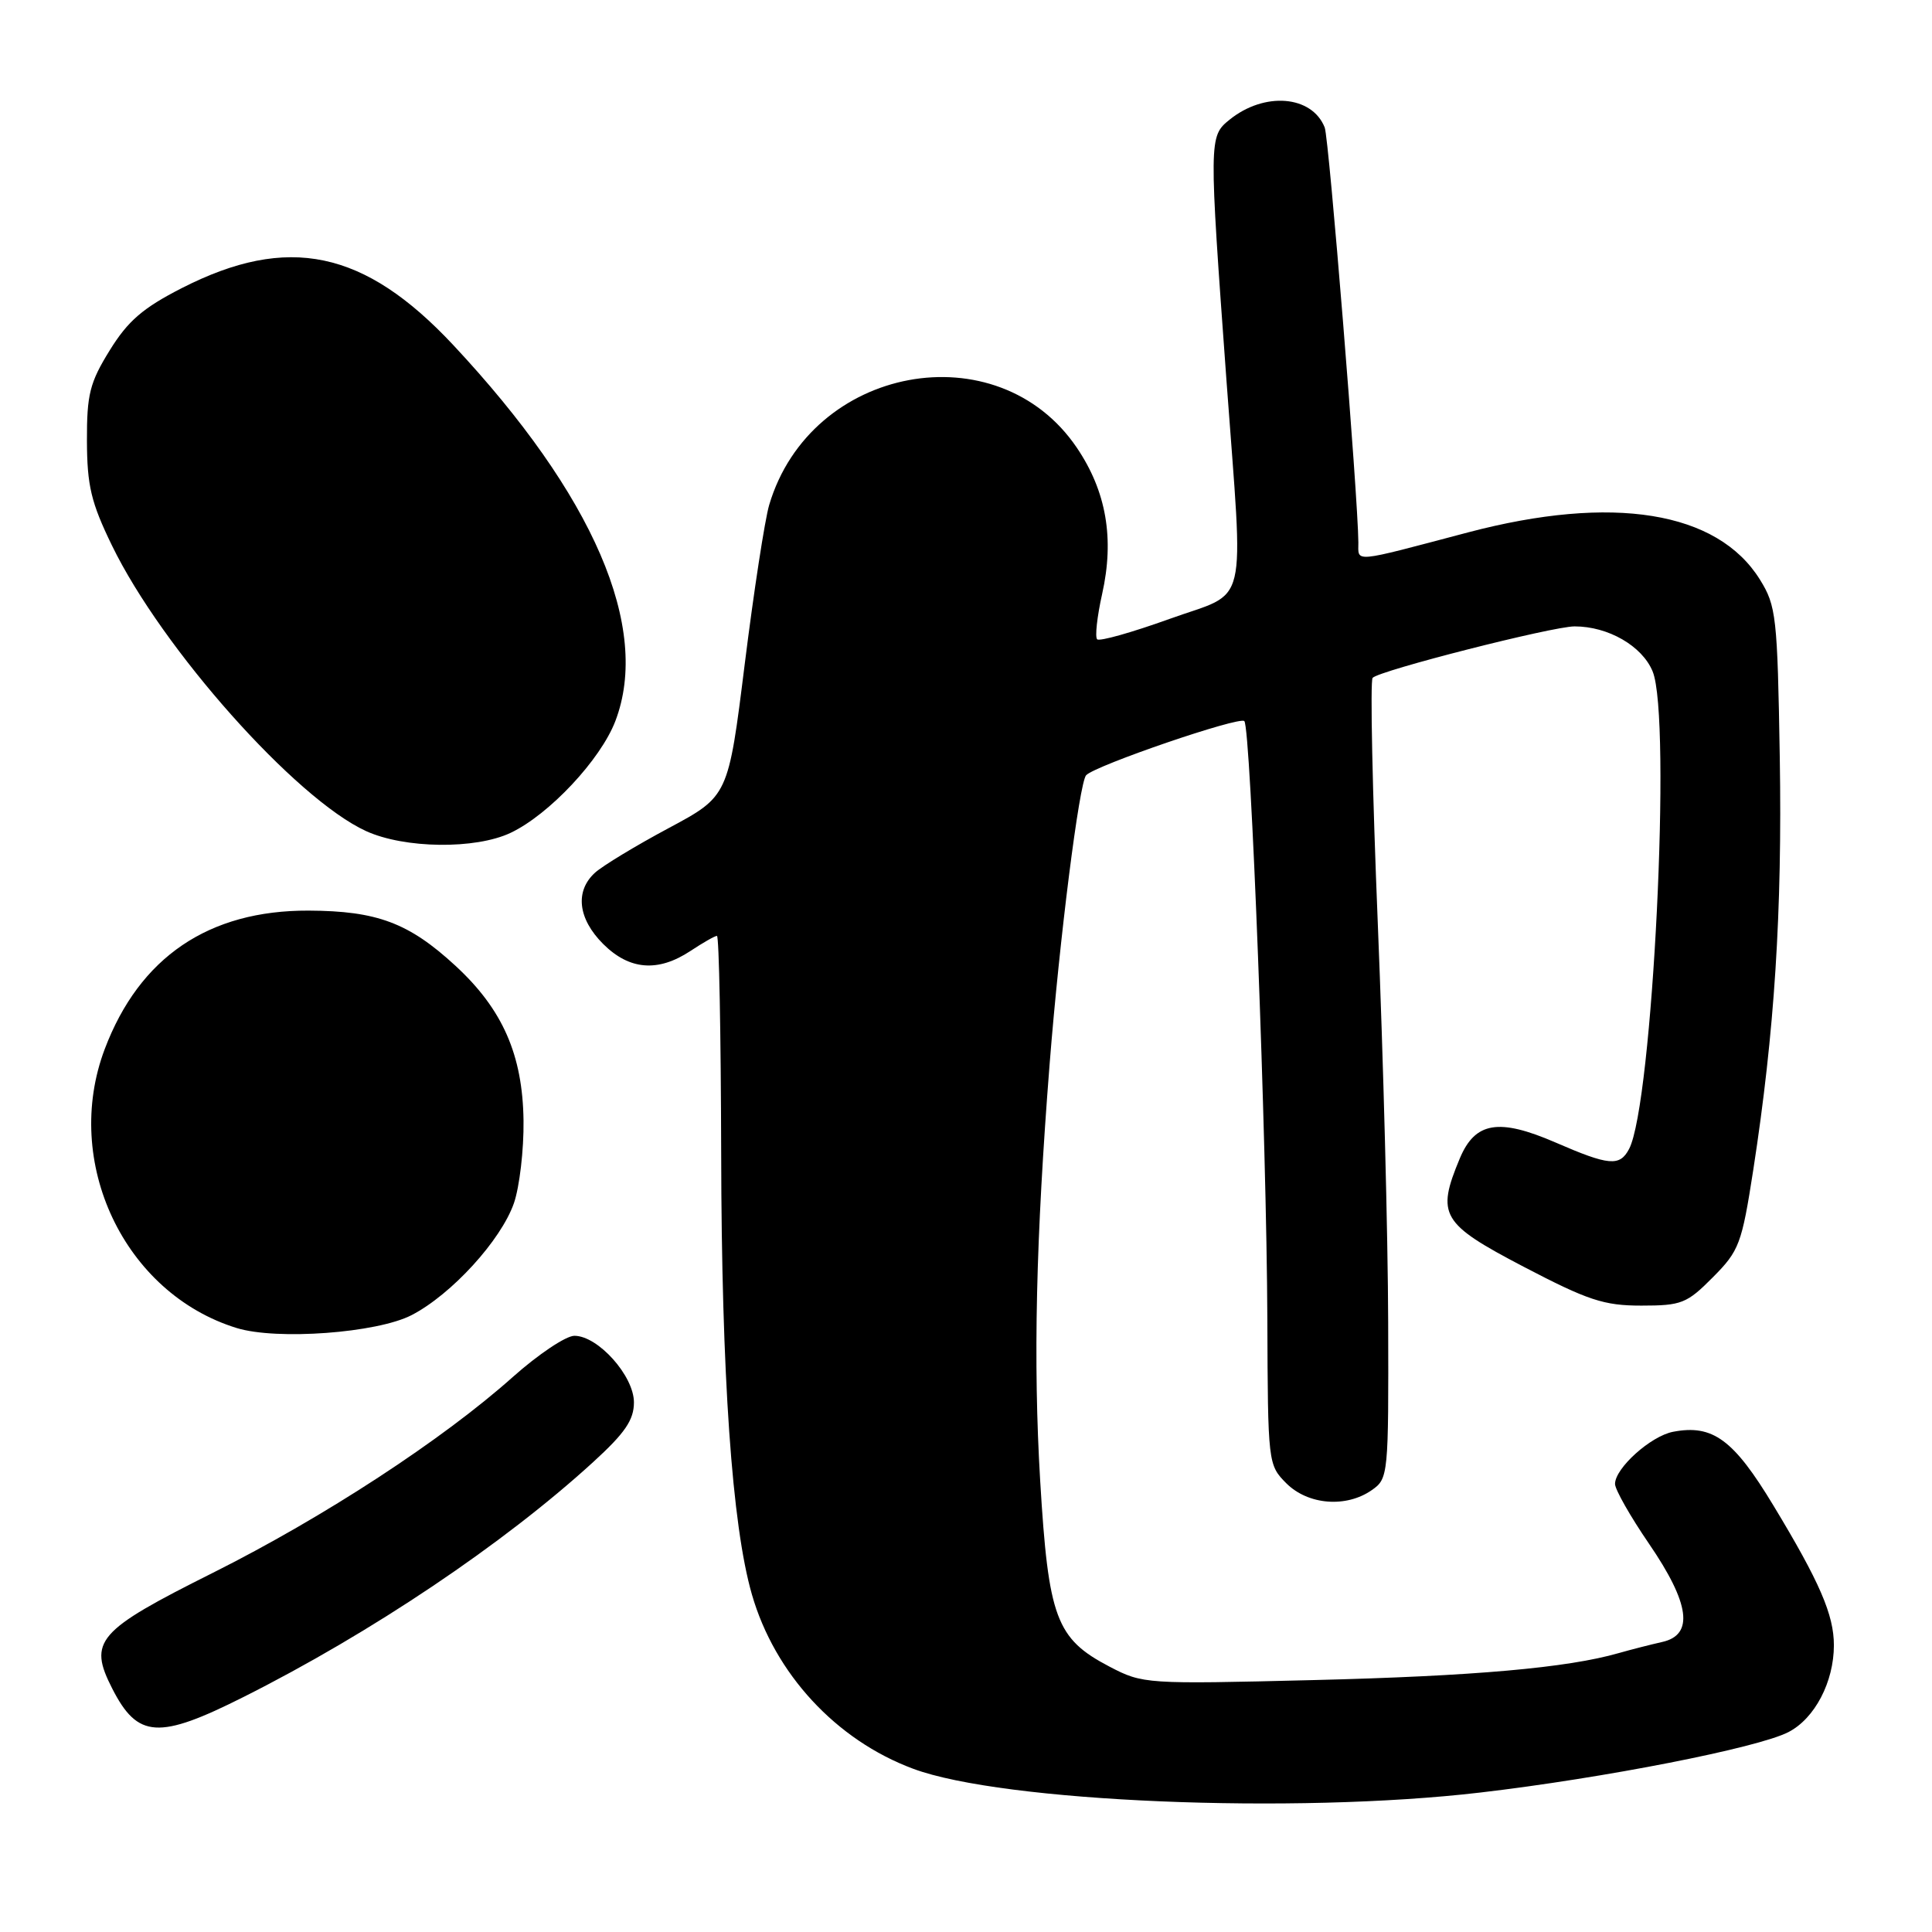 <?xml version="1.0" encoding="UTF-8" standalone="no"?>
<!DOCTYPE svg PUBLIC "-//W3C//DTD SVG 1.1//EN" "http://www.w3.org/Graphics/SVG/1.1/DTD/svg11.dtd" >
<svg xmlns="http://www.w3.org/2000/svg" xmlns:xlink="http://www.w3.org/1999/xlink" version="1.1" viewBox="0 0 256 256">
 <g >
 <path fill="currentColor"
d=" M 196.15 237.52 C 212.51 235.61 232.94 231.60 236.98 229.51 C 240.47 227.71 243.00 222.86 243.00 218.00 C 243.00 213.98 241.12 209.63 235.00 199.51 C 229.71 190.74 226.95 188.71 221.69 189.72 C 218.74 190.28 214.00 194.54 214.00 196.63 C 214.00 197.37 216.03 200.94 218.50 204.55 C 223.92 212.47 224.48 216.63 220.25 217.57 C 218.74 217.91 216.15 218.57 214.50 219.04 C 207.70 221.00 195.26 222.10 174.00 222.62 C 151.83 223.17 151.43 223.14 147.02 220.84 C 139.94 217.14 138.92 214.41 137.83 196.21 C 136.89 180.42 137.26 164.16 139.08 141.00 C 140.39 124.41 143.01 103.69 143.92 102.72 C 145.15 101.42 164.22 94.89 164.88 95.55 C 165.73 96.40 167.84 151.24 167.93 174.80 C 168.00 193.90 168.02 194.11 170.45 196.55 C 173.33 199.42 178.39 199.82 181.78 197.44 C 183.96 195.92 184.00 195.47 183.94 175.19 C 183.91 163.81 183.29 140.10 182.57 122.50 C 181.85 104.90 181.54 90.19 181.88 89.82 C 182.76 88.85 205.72 83.00 208.64 83.00 C 213.09 83.00 217.59 85.59 218.98 88.96 C 221.52 95.08 218.98 146.34 215.86 152.25 C 214.62 154.59 213.21 154.47 206.10 151.38 C 198.59 148.13 195.46 148.65 193.43 153.50 C 190.30 161.01 190.96 162.13 201.87 167.84 C 210.43 172.31 212.52 173.00 217.49 173.00 C 222.80 173.00 223.52 172.72 226.96 169.25 C 230.46 165.73 230.79 164.85 232.32 155.00 C 235.14 136.73 236.16 120.85 235.83 100.37 C 235.52 81.67 235.36 80.28 233.20 76.80 C 227.56 67.73 213.69 65.49 194.50 70.55 C 178.98 74.65 180.00 74.56 179.99 71.87 C 179.95 65.89 176.10 18.32 175.53 16.89 C 173.84 12.63 167.54 12.12 162.91 15.87 C 160.18 18.08 160.18 18.38 162.52 50.50 C 164.79 81.52 165.59 78.18 154.97 82.01 C 150.00 83.80 145.68 85.02 145.38 84.71 C 145.07 84.41 145.37 81.70 146.04 78.70 C 147.68 71.37 146.60 65.11 142.69 59.33 C 132.19 43.81 107.40 48.42 101.92 66.91 C 101.34 68.89 99.88 78.37 98.68 88.00 C 96.50 105.50 96.50 105.50 88.60 109.73 C 84.26 112.05 79.87 114.71 78.85 115.63 C 76.16 118.07 76.57 121.73 79.92 125.08 C 83.40 128.55 87.19 128.85 91.50 126.00 C 93.15 124.91 94.72 124.01 95.00 124.01 C 95.28 124.01 95.52 136.94 95.56 152.75 C 95.61 182.33 96.99 202.12 99.63 211.27 C 102.66 221.78 110.78 230.57 121.00 234.37 C 132.85 238.79 171.49 240.41 196.15 237.52 Z  M 32.27 224.86 C 49.21 216.35 66.74 204.57 78.59 193.74 C 82.82 189.88 84.00 188.15 84.00 185.82 C 84.00 182.32 79.25 177.00 76.11 177.00 C 74.99 177.00 71.33 179.45 67.96 182.45 C 58.63 190.78 42.93 201.03 28.22 208.40 C 12.83 216.10 11.66 217.45 14.88 223.76 C 18.24 230.34 21.02 230.52 32.27 224.86 Z  M 54.54 174.26 C 59.82 171.53 66.38 164.35 68.10 159.42 C 68.84 157.26 69.42 152.35 69.37 148.50 C 69.26 139.78 66.60 133.73 60.35 127.97 C 54.18 122.28 49.96 120.70 40.89 120.66 C 27.65 120.61 18.48 126.84 13.88 139.00 C 8.22 153.97 16.45 171.37 31.36 175.97 C 36.68 177.61 49.95 176.63 54.54 174.26 Z  M 67.67 110.35 C 72.77 107.93 79.59 100.65 81.54 95.54 C 86.25 83.19 78.68 65.63 60.05 45.71 C 48.27 33.12 38.16 31.00 24.10 38.17 C 18.93 40.81 16.95 42.52 14.54 46.42 C 11.89 50.70 11.50 52.26 11.52 58.42 C 11.54 64.36 12.07 66.59 14.83 72.27 C 21.48 85.96 39.17 105.85 48.50 110.12 C 53.59 112.45 63.00 112.57 67.67 110.35 Z "/>
</g>
</svg>